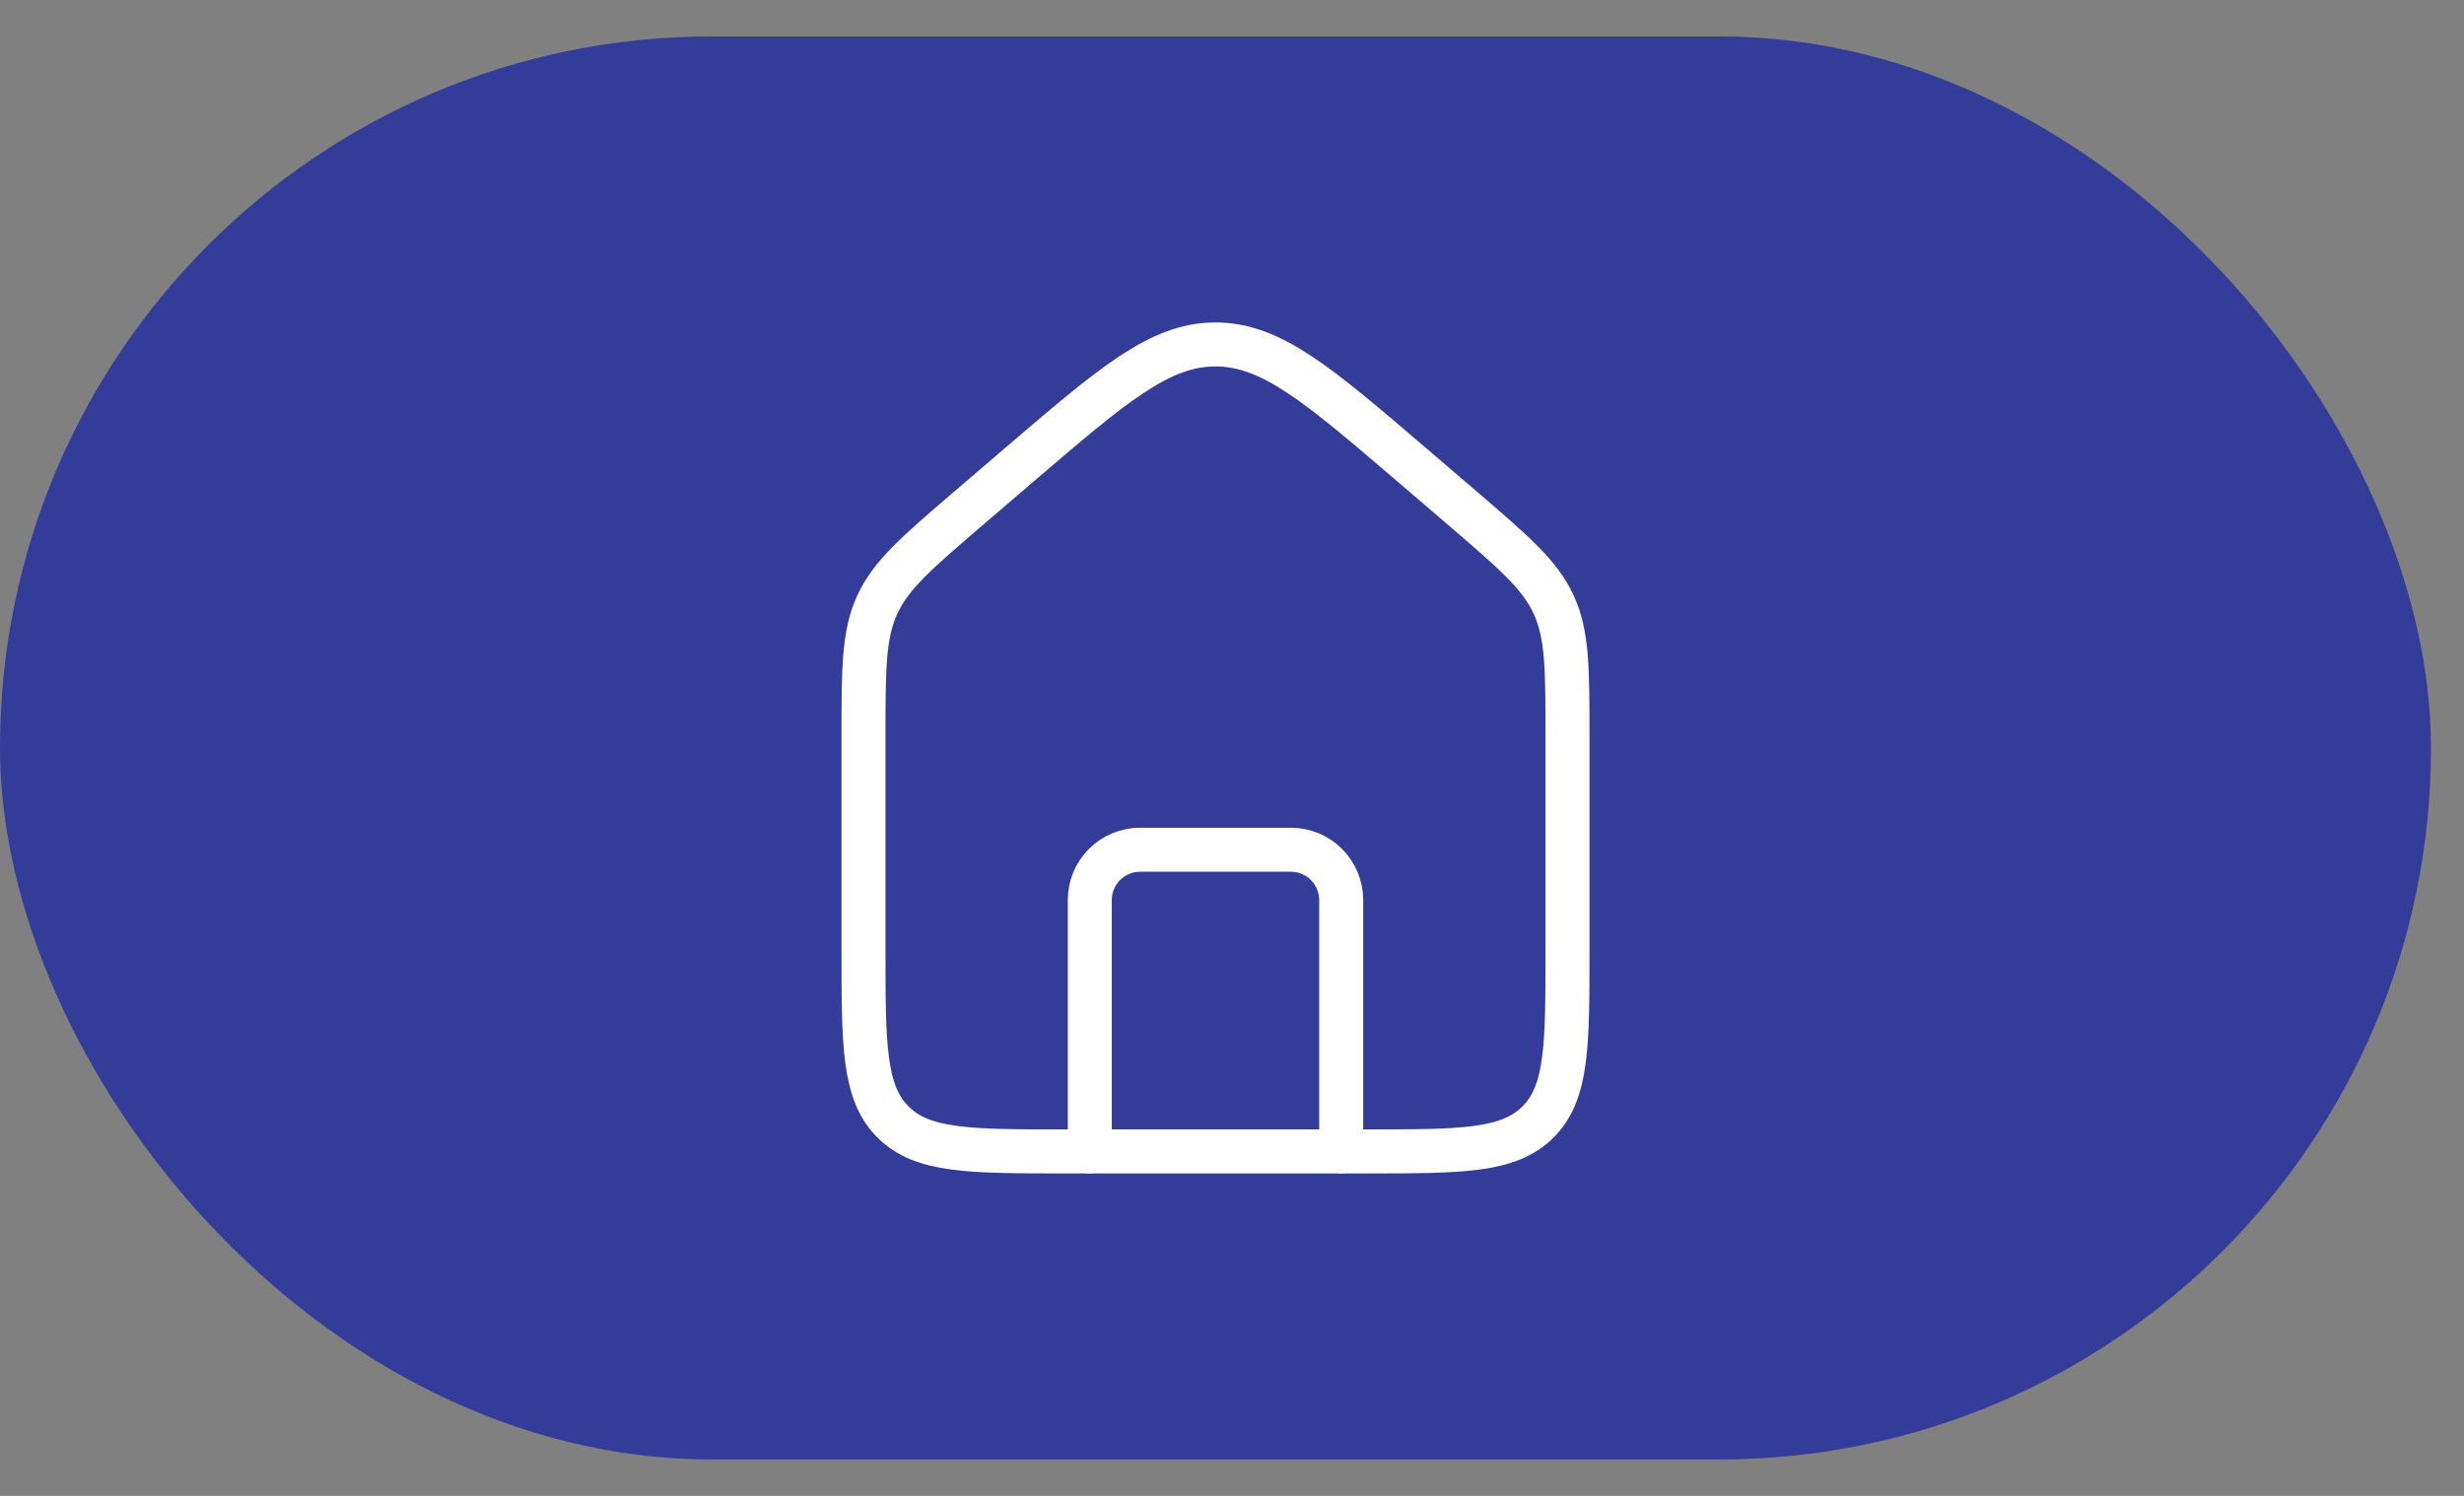 <svg width="56" height="34" viewBox="0 0 56 34" fill="none" xmlns="http://www.w3.org/2000/svg">
<rect x="0" y="0" width="56" height="34" fill="#808080" stroke="none"/>
<rect y="0.829" width="55.25" height="32.343" rx="16.171" fill="#333C99"/>
<path d="M19.625 16.754C19.625 15.202 19.625 14.426 19.938 13.744C20.252 13.062 20.841 12.558 22.019 11.547L23.162 10.568C25.294 8.743 26.356 7.829 27.625 7.829C28.894 7.829 29.957 8.742 32.088 10.567L33.231 11.546C34.408 12.557 34.998 13.061 35.311 13.743C35.625 14.425 35.625 15.201 35.625 16.753V21.6C35.625 23.755 35.625 24.832 34.955 25.502C34.285 26.171 33.209 26.171 31.053 26.171H24.196C22.041 26.171 20.964 26.171 20.295 25.502C19.625 24.832 19.625 23.755 19.625 21.6V16.754Z" stroke="white"/>
<path d="M30.482 26.171V20.457C30.482 20.154 30.361 19.863 30.147 19.649C29.933 19.435 29.642 19.314 29.339 19.314H25.91C25.607 19.314 25.317 19.435 25.102 19.649C24.888 19.863 24.768 20.154 24.768 20.457V26.171" stroke="white" stroke-linecap="round" stroke-linejoin="round"/>
</svg>

